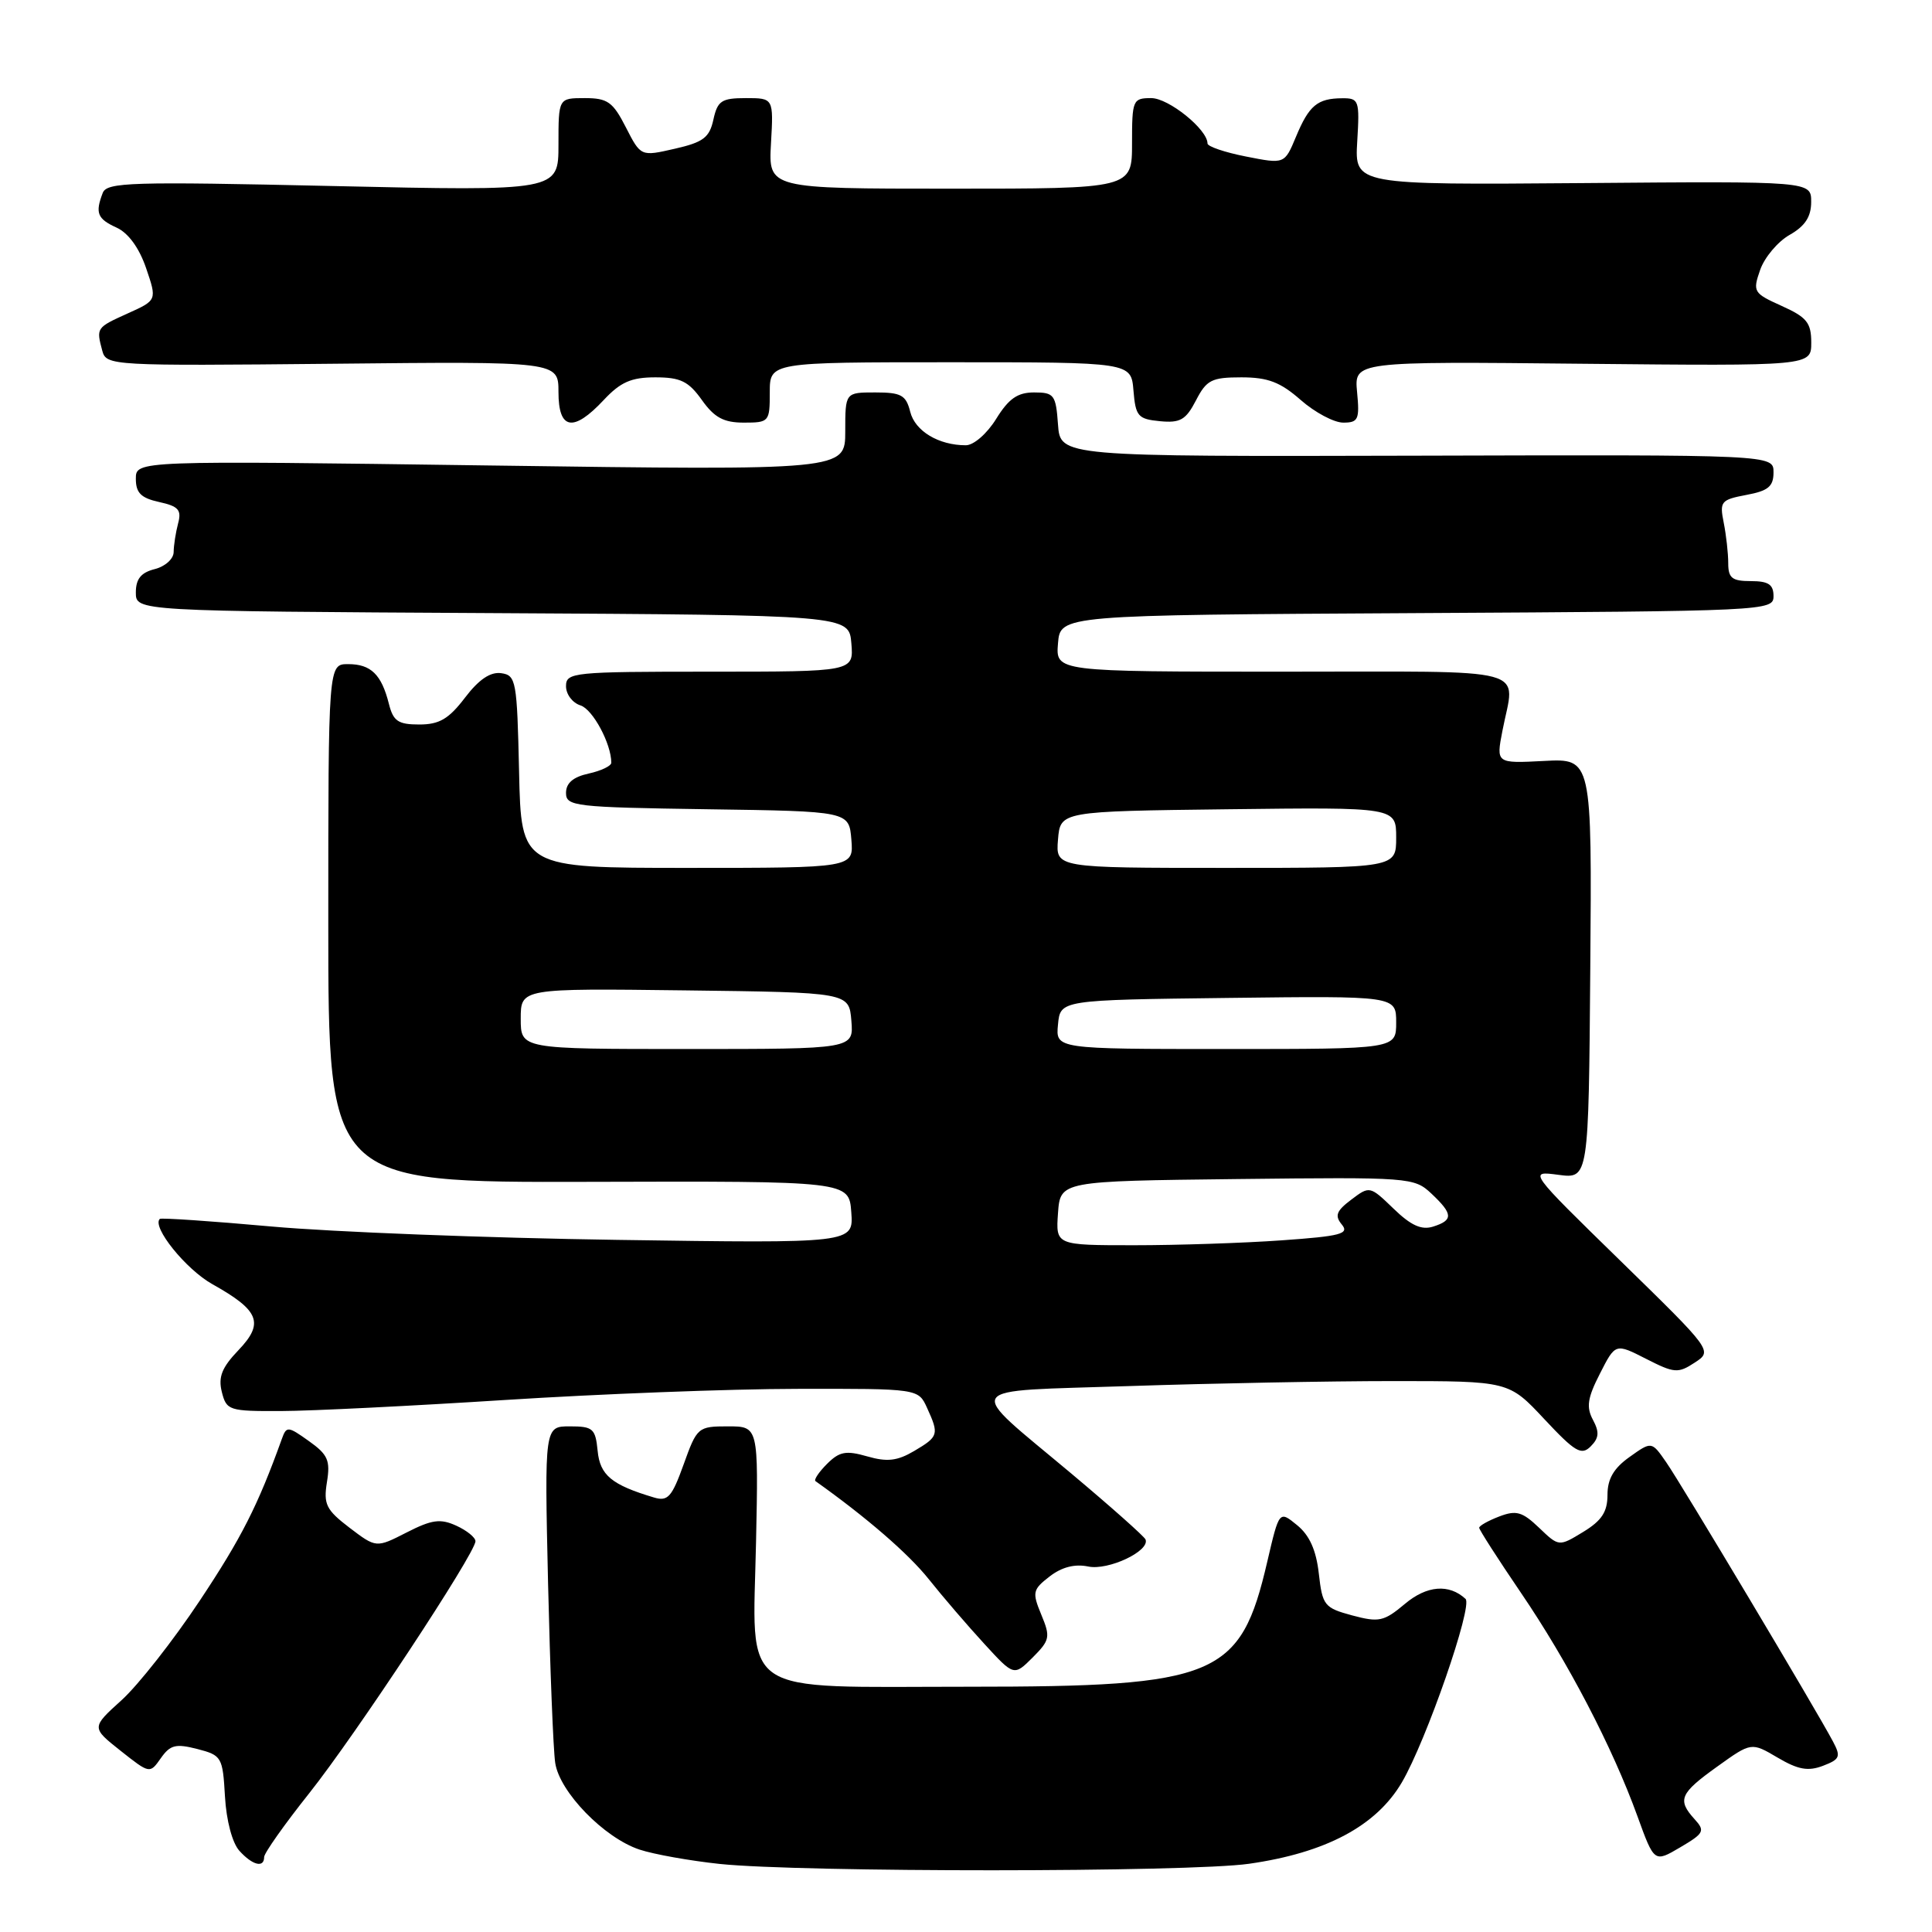 <?xml version="1.0" encoding="UTF-8" standalone="no"?>
<!DOCTYPE svg PUBLIC "-//W3C//DTD SVG 1.1//EN" "http://www.w3.org/Graphics/SVG/1.1/DTD/svg11.dtd" >
<svg xmlns="http://www.w3.org/2000/svg" xmlns:xlink="http://www.w3.org/1999/xlink" version="1.1" viewBox="0 0 256 256">
 <g >
 <path fill="currentColor"
d=" M 165.50 246.96 C 175.67 245.51 182.36 241.95 185.75 236.18 C 188.98 230.68 195.19 212.79 194.19 211.86 C 192.00 209.84 189.06 210.08 186.16 212.52 C 183.37 214.86 182.73 215.00 179.17 214.05 C 175.48 213.05 175.23 212.74 174.75 208.51 C 174.40 205.40 173.52 203.43 171.87 202.09 C 169.50 200.15 169.50 200.15 167.92 206.93 C 164.37 222.22 161.30 223.50 128.36 223.50 C 97.38 223.50 99.75 225.12 100.18 204.28 C 100.50 189.00 100.50 189.00 96.45 189.00 C 92.49 189.00 92.35 189.12 90.59 194.03 C 89.02 198.39 88.49 198.98 86.64 198.42 C 81.04 196.75 79.50 195.47 79.19 192.24 C 78.90 189.29 78.57 189.00 75.51 189.00 C 72.15 189.00 72.15 189.00 72.62 209.75 C 72.89 221.16 73.31 231.90 73.57 233.60 C 74.15 237.46 80.06 243.53 84.74 245.08 C 86.64 245.71 91.42 246.56 95.35 246.98 C 106.13 248.11 157.52 248.10 165.50 246.96 Z  M 35.00 246.07 C 35.00 245.55 37.68 241.75 40.96 237.63 C 47.12 229.88 63.00 205.80 63.00 204.22 C 63.00 203.72 61.86 202.80 60.46 202.16 C 58.35 201.20 57.23 201.35 53.88 203.06 C 49.85 205.12 49.85 205.12 46.31 202.43 C 43.21 200.06 42.85 199.33 43.32 196.39 C 43.79 193.52 43.45 192.74 40.93 190.95 C 38.14 188.96 37.96 188.95 37.34 190.68 C 34.17 199.50 31.99 203.79 26.48 212.08 C 22.98 217.35 18.31 223.29 16.11 225.28 C 12.10 228.91 12.10 228.91 15.97 231.98 C 19.84 235.04 19.85 235.05 21.31 232.97 C 22.55 231.20 23.29 231.02 26.14 231.75 C 29.38 232.59 29.51 232.81 29.81 238.05 C 29.99 241.23 30.78 244.21 31.72 245.24 C 33.45 247.16 35.00 247.55 35.00 246.07 Z  M 224.54 241.05 C 222.22 238.49 222.59 237.63 227.53 234.09 C 232.06 230.84 232.06 230.84 235.54 232.89 C 238.25 234.49 239.58 234.73 241.55 233.98 C 243.80 233.12 243.95 232.77 242.88 230.76 C 240.69 226.62 222.73 196.54 220.77 193.74 C 218.85 190.97 218.85 190.97 215.92 193.06 C 213.82 194.55 213.00 195.97 213.00 198.08 C 213.00 200.33 212.24 201.49 209.78 202.99 C 206.56 204.95 206.56 204.95 203.94 202.44 C 201.71 200.31 200.91 200.08 198.66 200.94 C 197.20 201.50 196.00 202.17 196.00 202.44 C 196.00 202.70 198.49 206.58 201.53 211.05 C 207.75 220.18 213.65 231.49 216.97 240.66 C 219.20 246.81 219.20 246.81 222.64 244.78 C 225.80 242.92 225.96 242.61 224.54 241.05 Z  M 137.98 213.96 C 136.75 210.99 136.83 210.63 139.08 208.89 C 140.68 207.65 142.41 207.20 144.19 207.57 C 146.85 208.13 152.39 205.52 151.79 203.99 C 151.63 203.59 147.22 199.67 142.00 195.29 C 127.69 183.29 126.95 184.42 149.67 183.66 C 160.48 183.30 176.21 183.00 184.62 183.00 C 199.92 183.00 199.92 183.00 204.63 188.04 C 208.71 192.40 209.54 192.89 210.77 191.66 C 211.88 190.55 211.95 189.77 211.07 188.13 C 210.17 186.45 210.35 185.23 212.00 182.01 C 214.05 177.98 214.05 177.98 218.11 180.05 C 221.85 181.96 222.35 182.00 224.55 180.56 C 226.94 179.00 226.94 179.00 214.72 167.07 C 202.50 155.14 202.50 155.14 206.50 155.67 C 210.50 156.20 210.50 156.20 210.72 128.35 C 210.94 100.50 210.94 100.50 204.59 100.83 C 198.24 101.16 198.24 101.16 199.08 96.83 C 200.74 88.21 203.70 89.00 169.94 89.00 C 139.88 89.00 139.88 89.00 140.19 85.25 C 140.50 81.50 140.50 81.50 187.75 81.24 C 234.17 80.98 235.00 80.95 235.00 78.99 C 235.00 77.45 234.33 77.00 232.00 77.00 C 229.51 77.00 229.00 76.60 229.00 74.63 C 229.00 73.32 228.73 70.90 228.40 69.25 C 227.84 66.45 228.03 66.22 231.40 65.58 C 234.31 65.04 235.00 64.46 235.00 62.58 C 235.00 60.25 235.00 60.25 187.75 60.38 C 140.50 60.50 140.50 60.50 140.19 56.25 C 139.91 52.31 139.67 52.00 137.02 52.00 C 134.83 52.00 133.66 52.82 132.00 55.50 C 130.79 57.46 129.02 59.00 127.98 59.00 C 124.37 59.00 121.25 57.12 120.61 54.57 C 120.05 52.35 119.42 52.00 115.98 52.00 C 112.00 52.00 112.00 52.00 112.00 57.16 C 112.00 62.33 112.00 62.33 65.00 61.68 C 18.00 61.03 18.00 61.03 18.00 63.44 C 18.00 65.31 18.68 65.99 21.09 66.52 C 23.65 67.08 24.08 67.57 23.60 69.35 C 23.29 70.53 23.02 72.24 23.01 73.14 C 23.01 74.05 21.89 75.06 20.50 75.41 C 18.68 75.87 18.00 76.71 18.00 78.51 C 18.00 80.98 18.00 80.98 65.25 81.24 C 112.50 81.50 112.50 81.50 112.81 85.25 C 113.12 89.00 113.12 89.00 94.06 89.00 C 75.89 89.00 75.00 89.09 75.00 90.93 C 75.00 92.00 75.86 93.14 76.92 93.47 C 78.55 93.99 81.00 98.55 81.00 101.07 C 81.00 101.49 79.65 102.14 78.00 102.50 C 75.95 102.95 75.00 103.76 75.00 105.06 C 75.00 106.84 76.10 106.97 93.75 107.23 C 112.50 107.50 112.50 107.50 112.81 111.25 C 113.12 115.00 113.12 115.00 91.09 115.00 C 69.06 115.00 69.06 115.00 68.78 102.25 C 68.51 90.18 68.39 89.48 66.41 89.20 C 64.98 89.00 63.45 90.03 61.61 92.45 C 59.46 95.27 58.21 96.00 55.56 96.00 C 52.75 96.00 52.11 95.56 51.53 93.26 C 50.55 89.37 49.15 88.00 46.13 88.00 C 43.50 88.00 43.50 88.00 43.50 122.35 C 43.50 156.69 43.50 156.69 78.00 156.60 C 112.50 156.50 112.50 156.50 112.80 160.63 C 113.10 164.75 113.10 164.75 81.80 164.29 C 64.59 164.04 43.98 163.24 36.00 162.52 C 28.02 161.80 21.35 161.35 21.18 161.51 C 20.07 162.54 24.63 168.20 28.14 170.16 C 34.38 173.65 35.03 175.31 31.60 178.90 C 29.40 181.20 28.90 182.45 29.39 184.43 C 30.01 186.90 30.33 187.00 37.27 186.97 C 41.25 186.96 54.62 186.29 67.00 185.50 C 79.38 184.71 96.74 184.04 105.59 184.03 C 121.68 184.00 121.68 184.00 122.84 186.55 C 124.45 190.08 124.37 190.35 121.14 192.26 C 118.90 193.58 117.56 193.74 114.92 192.98 C 112.09 192.17 111.23 192.33 109.58 193.98 C 108.50 195.06 107.81 196.09 108.06 196.26 C 114.82 201.07 120.34 205.84 123.05 209.23 C 124.92 211.58 128.24 215.44 130.41 217.80 C 134.35 222.10 134.35 222.10 136.83 219.63 C 139.12 217.33 139.21 216.92 137.98 213.96 Z  M 80.00 53.00 C 82.22 50.63 83.64 50.00 86.83 50.00 C 90.17 50.00 91.23 50.52 93.00 53.00 C 94.66 55.34 95.90 56.00 98.57 56.00 C 101.91 56.00 102.00 55.89 102.00 52.00 C 102.00 48.00 102.00 48.00 125.94 48.00 C 149.88 48.00 149.88 48.00 150.19 51.75 C 150.47 55.16 150.79 55.53 153.69 55.81 C 156.39 56.07 157.13 55.64 158.47 53.06 C 159.87 50.34 160.55 50.00 164.49 50.00 C 168.00 50.00 169.65 50.63 172.35 53.00 C 174.23 54.65 176.76 56.00 177.99 56.00 C 179.98 56.00 180.17 55.58 179.82 51.95 C 179.44 47.89 179.44 47.89 209.72 48.20 C 240.00 48.50 240.00 48.50 240.00 45.40 C 240.00 42.77 239.42 42.04 236.09 40.54 C 232.34 38.85 232.22 38.66 233.23 35.76 C 233.81 34.10 235.57 32.01 237.14 31.12 C 239.18 29.96 239.99 28.72 239.99 26.76 C 240.00 24.01 240.00 24.01 209.75 24.26 C 179.50 24.50 179.50 24.50 179.84 18.75 C 180.17 13.29 180.07 13.00 177.84 13.02 C 174.56 13.04 173.45 13.97 171.72 18.13 C 170.21 21.75 170.21 21.75 165.10 20.74 C 162.30 20.19 160.00 19.41 160.00 19.01 C 160.00 17.15 154.85 13.00 152.55 13.00 C 150.10 13.00 150.00 13.24 150.00 19.00 C 150.00 25.00 150.00 25.00 125.91 25.00 C 101.82 25.00 101.82 25.00 102.16 19.00 C 102.50 13.00 102.50 13.00 98.83 13.00 C 95.61 13.00 95.08 13.35 94.53 15.84 C 94.01 18.23 93.19 18.85 89.41 19.71 C 84.91 20.74 84.91 20.74 82.93 16.87 C 81.21 13.50 80.51 13.00 77.48 13.00 C 74.00 13.00 74.00 13.00 74.00 19.16 C 74.00 25.32 74.00 25.32 44.11 24.65 C 17.31 24.05 14.16 24.14 13.61 25.57 C 12.59 28.23 12.90 29.00 15.45 30.16 C 17.00 30.87 18.44 32.84 19.36 35.53 C 20.81 39.78 20.81 39.78 16.90 41.54 C 12.75 43.42 12.74 43.43 13.56 46.50 C 14.09 48.45 14.82 48.49 44.05 48.20 C 74.00 47.89 74.00 47.89 74.00 51.95 C 74.00 56.97 75.96 57.32 80.00 53.00 Z  M 140.19 160.75 C 140.50 156.50 140.50 156.50 163.92 156.23 C 186.83 155.97 187.38 156.01 189.67 158.16 C 192.54 160.86 192.59 161.68 189.90 162.53 C 188.36 163.02 186.96 162.39 184.65 160.15 C 181.52 157.13 181.48 157.12 179.05 158.96 C 177.07 160.45 176.83 161.09 177.80 162.26 C 178.82 163.49 177.67 163.80 169.84 164.35 C 164.81 164.71 156.01 165.00 150.29 165.00 C 139.89 165.00 139.89 165.00 140.19 160.75 Z  M 69.00 134.98 C 69.00 130.96 69.00 130.96 90.75 131.23 C 112.50 131.50 112.50 131.50 112.81 135.25 C 113.12 139.00 113.12 139.00 91.06 139.00 C 69.00 139.00 69.00 139.00 69.00 134.98 Z  M 140.19 135.75 C 140.50 132.50 140.50 132.50 162.75 132.23 C 185.00 131.96 185.00 131.96 185.00 135.48 C 185.00 139.00 185.00 139.00 162.44 139.00 C 139.87 139.00 139.87 139.00 140.19 135.75 Z  M 140.19 111.25 C 140.50 107.50 140.50 107.50 162.75 107.23 C 185.00 106.96 185.00 106.96 185.00 110.98 C 185.00 115.00 185.00 115.00 162.44 115.00 C 139.88 115.00 139.88 115.00 140.19 111.25 Z "/>
</g>
</svg>